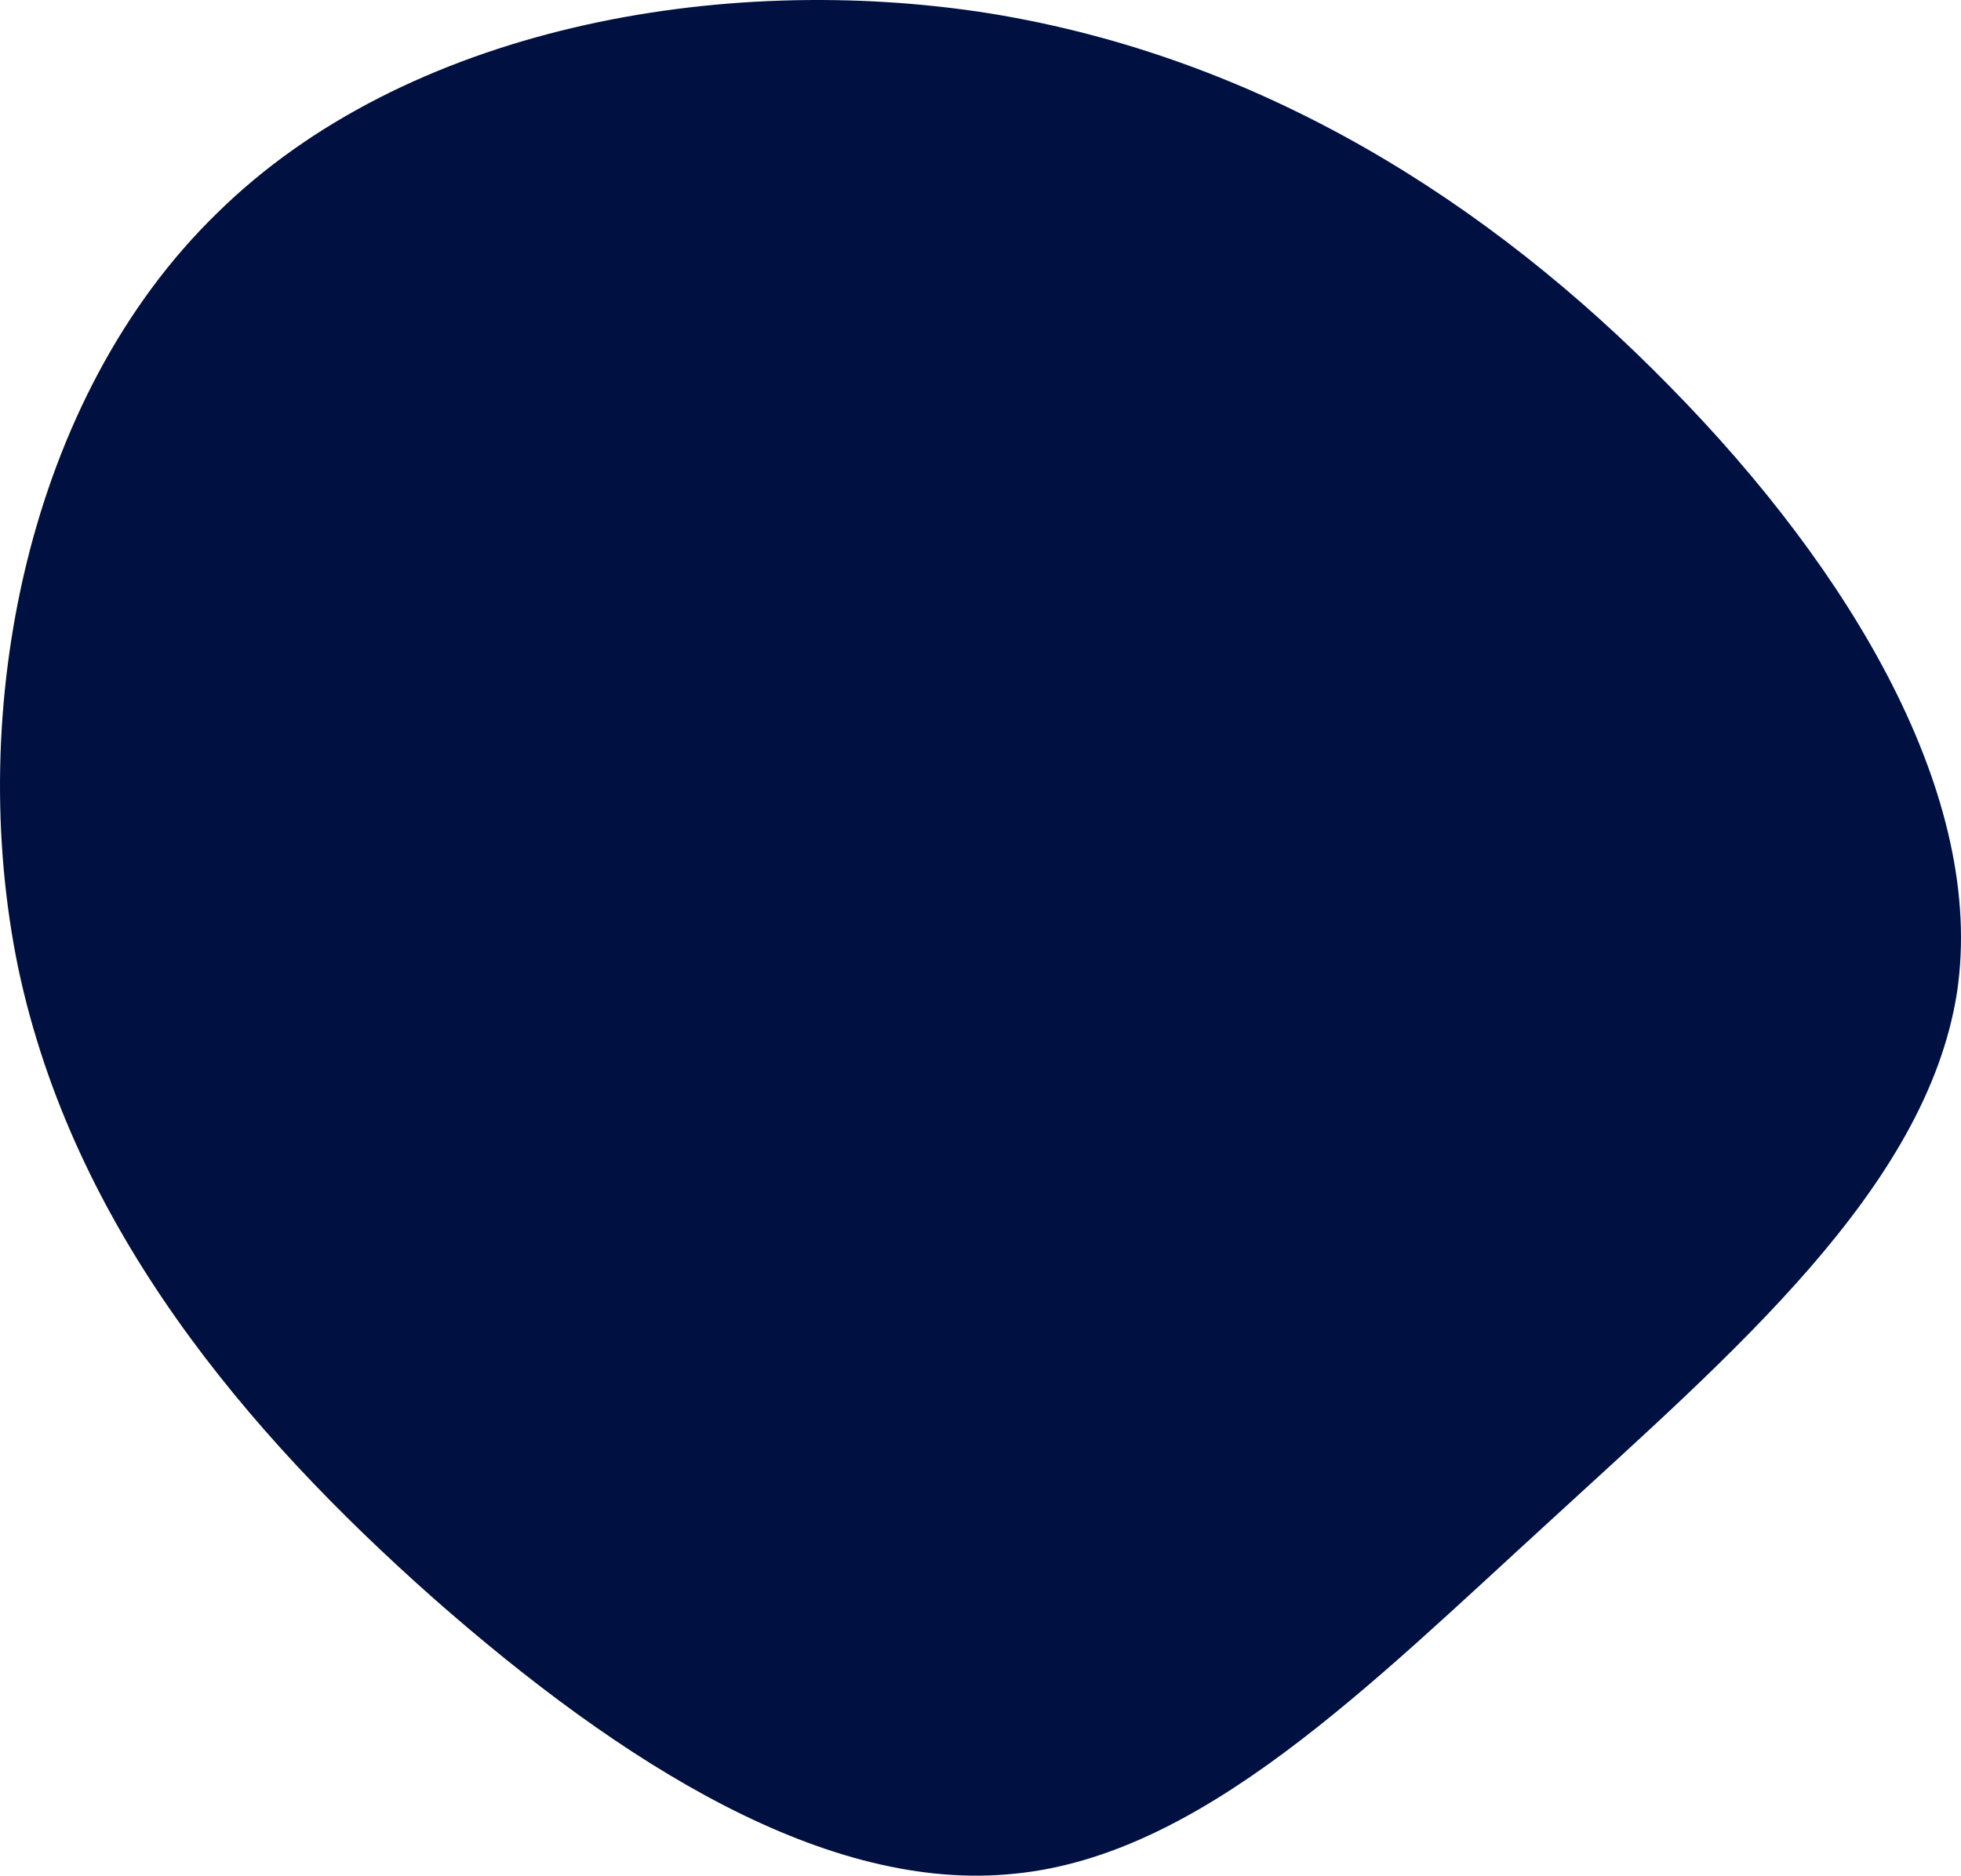 <svg width="738" height="706" viewBox="0 0 738 706" fill="none" xmlns="http://www.w3.org/2000/svg">
<path d="M583.497 572.315C651.656 509.618 724.864 447.424 736.476 373.693C747.584 299.962 696.591 214.695 628.431 145.478C560.272 75.76 474.442 21.59 372.456 5.038C270.975 -11.012 152.328 10.555 81.644 80.274C10.456 149.491 -13.274 267.36 6.922 364.664C27.622 461.969 92.247 538.71 162.93 601.406C234.118 664.102 311.365 712.755 382.049 705.231C452.228 698.209 514.833 635.011 583.497 572.315Z" fill="#001141"/>
</svg>
